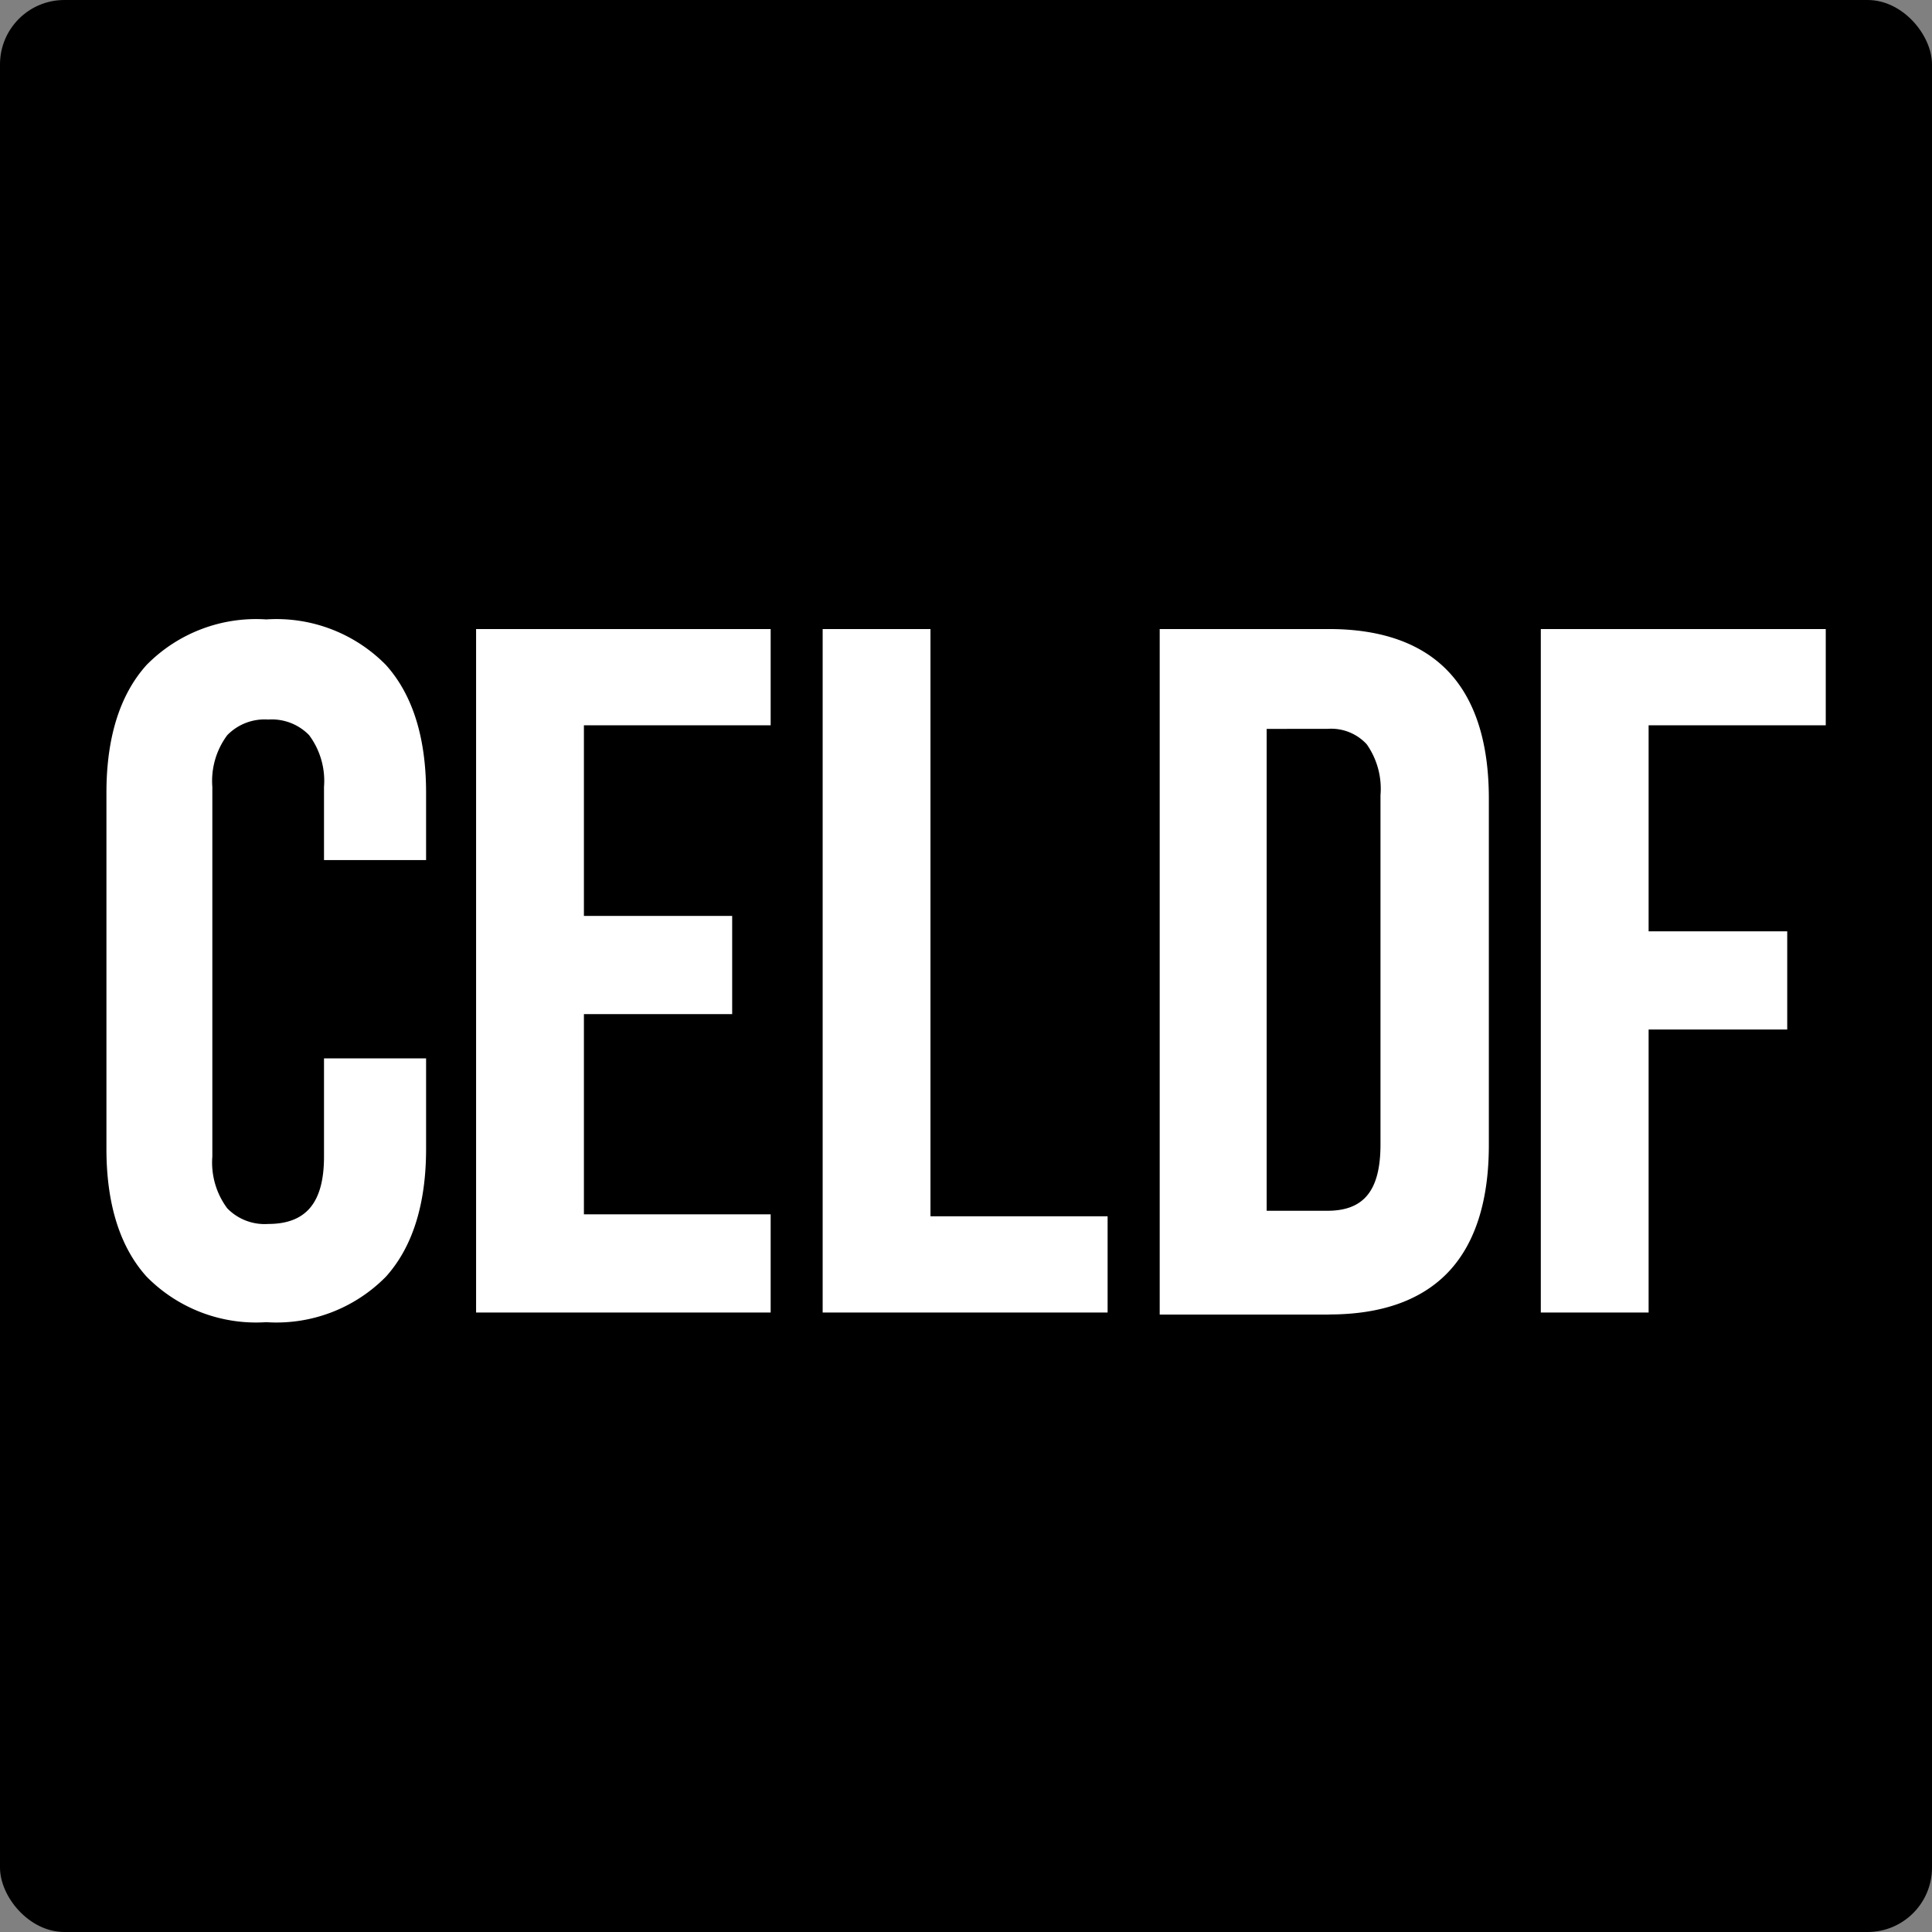 <svg xmlns="http://www.w3.org/2000/svg" viewBox="0 0 101.541 101.541"><rect x="0" y="0" width="101.541" height="101.541" fill="#808080" stroke="none"/><defs><style>.cls-2{fill:#fff;}</style></defs><g id="Layer_2" data-name="Layer 2"><g id="Layer_1-2" data-name="Layer 1"><rect class="fill-current text-gray-700" width="101.541" height="101.541" rx="3.384"/><path id="Subtraction_4" data-name="Subtraction 4" class="cls-2" d="M13.994,69.49a8.068,8.068,0,0,1-6.287-2.391c-1.402-1.553-2.113-3.813-2.113-6.716v-18.721c0-2.907.711-5.163,2.112-6.716a8.068,8.068,0,0,1,6.288-2.391,8.068,8.068,0,0,1,6.286,2.391c1.401,1.553,2.114,3.809,2.114,6.716v3.542h-5.365v-3.849a4.022,4.022,0,0,0-.784-2.719,2.739,2.739,0,0,0-2.151-.819,2.738,2.738,0,0,0-2.15.822,4.024,4.024,0,0,0-.784,2.716v19.432a4.024,4.024,0,0,0,.784,2.719,2.738,2.738,0,0,0,2.15.822c2,0,2.935-1.125,2.935-3.542v-5.159h5.365v4.757c0,2.9-.711,5.163-2.112,6.716A8.068,8.068,0,0,1,13.994,69.49Zm55.857-.4h-8.9v-36.029h8.9c2.792,0,4.92.77,6.325,2.29,1.376,1.489,2.074,3.715,2.074,6.616v18.213c0,2.9-.7,5.126-2.074,6.615-1.406,1.52-3.534,2.29-6.326,2.29Zm-3.278-30.782v25.327h3.19c1.931,0,2.792-1.076,2.792-3.49v-18.347a4.068,4.068,0,0,0-.723-2.68,2.535,2.535,0,0,0-2.069-.81Zm20.074,30.675h-5.666v-35.922h14.976v5.06h-9.31v10.828h7.285v5.161h-7.285v14.873Zm-28.435,0h-14.975v-35.922h5.666v30.864h9.31v5.058Zm-17.708,0h-15.482v-35.922h15.482v5.06h-9.815v10.018h7.792v5.161h-7.792v10.523h9.815Z"/></g></g></svg>
